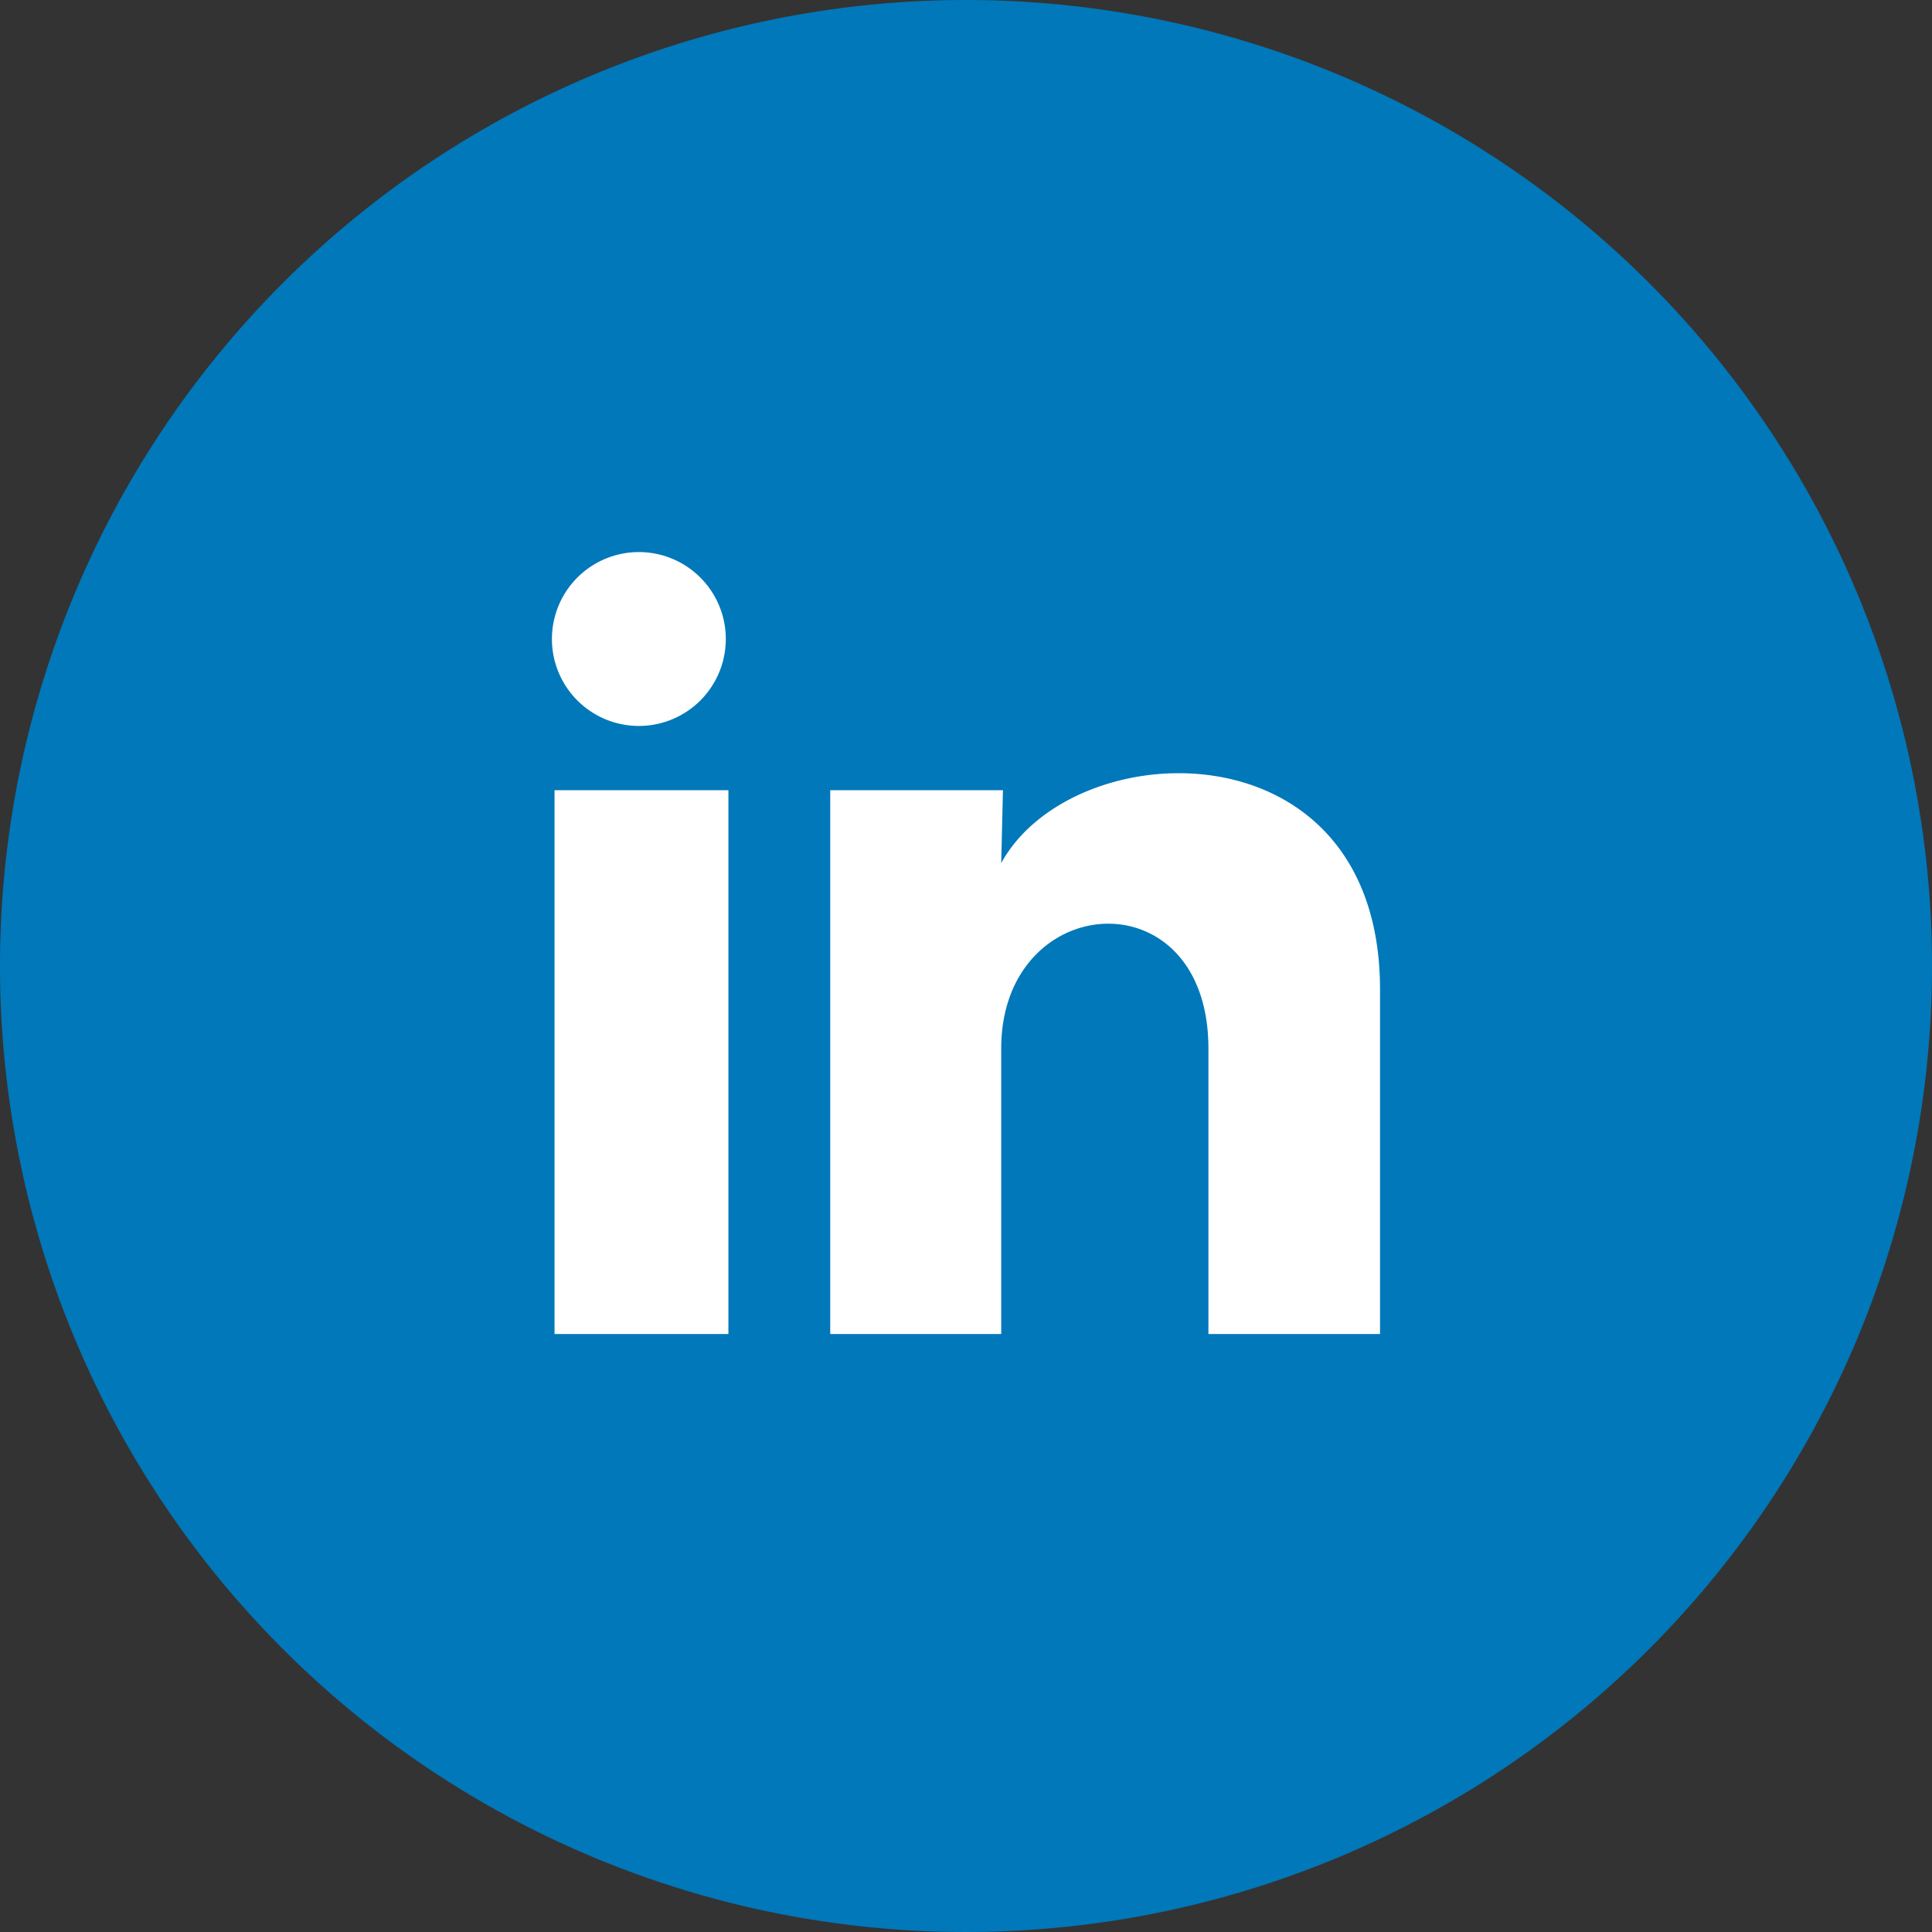 <svg id="Group_359" data-name="Group 359" xmlns="http://www.w3.org/2000/svg" width="40" height="40" viewBox="0 0 40 40">
  <rect x="0" y="0" width="40" height="40" fill="#333333" stroke="none"/>
  <path id="Path_1512" data-name="Path 1512" d="M20,0A20,20,0,1,1,0,20,20,20,0,0,1,20,0Z" transform="translate(0)" fill="#0078ba"/>
  <path id="Path_1521" data-name="Path 1521" d="M6.538,4.8A1.8,1.8,0,1,1,4.74,3,1.8,1.8,0,0,1,6.538,4.8Zm.054,3.13h-3.6V19.189h3.6Zm5.684,0H8.7V19.189H12.24V13.28c0-3.292,4.29-3.6,4.29,0v5.909h3.553V12.057c0-5.549-6.35-5.343-7.843-2.617Z" transform="translate(8.489 8.43)" fill="#fff"/>
</svg>
